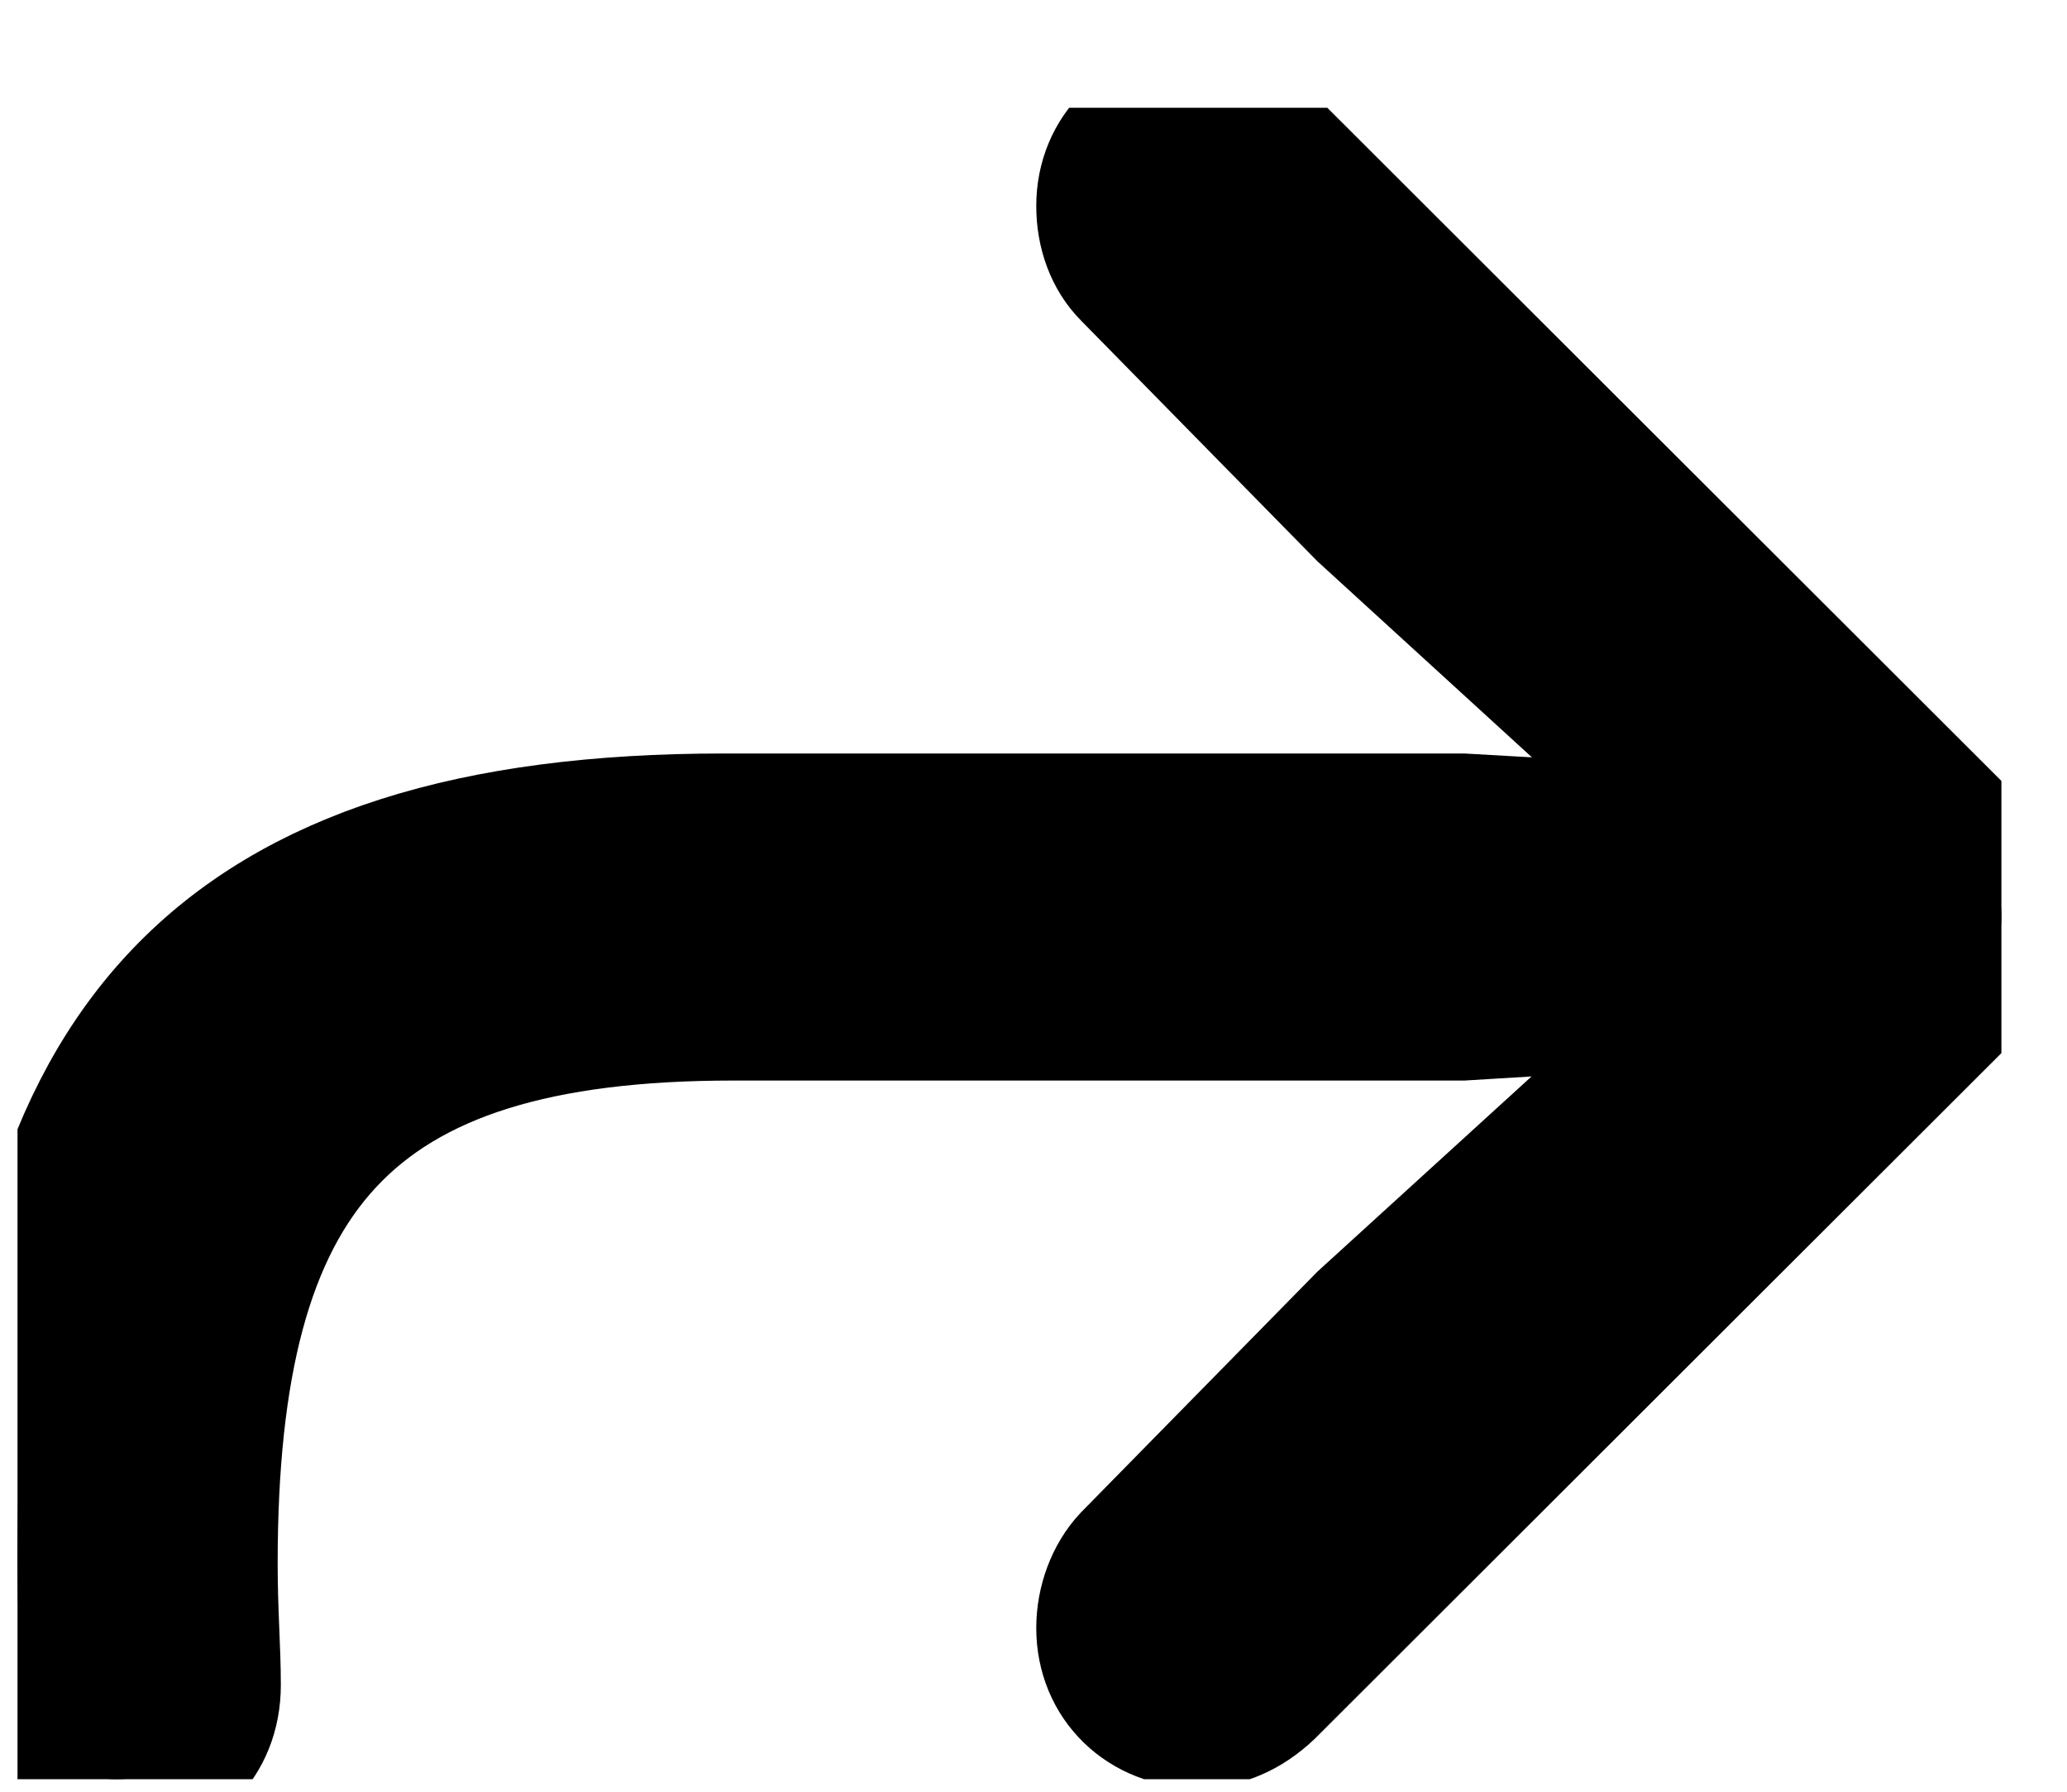 <svg width="15" height="13" viewBox="0 0 15 13" fill="current" xmlns="http://www.w3.org/2000/svg">
  <g clip-path="url(#clip0_719_486)">
    <path d="M0.848 12.909C1.247 12.909 1.538 12.633 1.538 12.226C1.538 11.958 1.515 11.704 1.515 11.344C1.515 8.498 2.505 7.34 5.32 7.34H10.612L12.499 7.225L9.907 9.587L8.204 11.321C8.089 11.444 8.02 11.628 8.02 11.812C8.02 12.195 8.311 12.472 8.695 12.472C8.871 12.472 9.04 12.402 9.193 12.257L14.287 7.171C14.448 7.018 14.524 6.841 14.524 6.65C14.524 6.466 14.448 6.281 14.287 6.136L9.209 1.066C9.04 0.897 8.871 0.835 8.695 0.835C8.311 0.835 8.02 1.112 8.02 1.495C8.02 1.679 8.081 1.856 8.204 1.978L9.907 3.712L12.492 6.074L10.612 5.967H5.251C1.615 5.967 0.127 7.562 0.127 11.275C0.127 11.72 0.142 12.103 0.196 12.333C0.257 12.648 0.441 12.909 0.848 12.909Z" fill="current" stroke="current"/>
  </g>
  <defs>
    <clipPath id="clip0_719_486">
      <rect width="14.397" height="12.127" fill="white" transform="translate(0.127 0.782)"/>
    </clipPath>
  </defs>
</svg>
